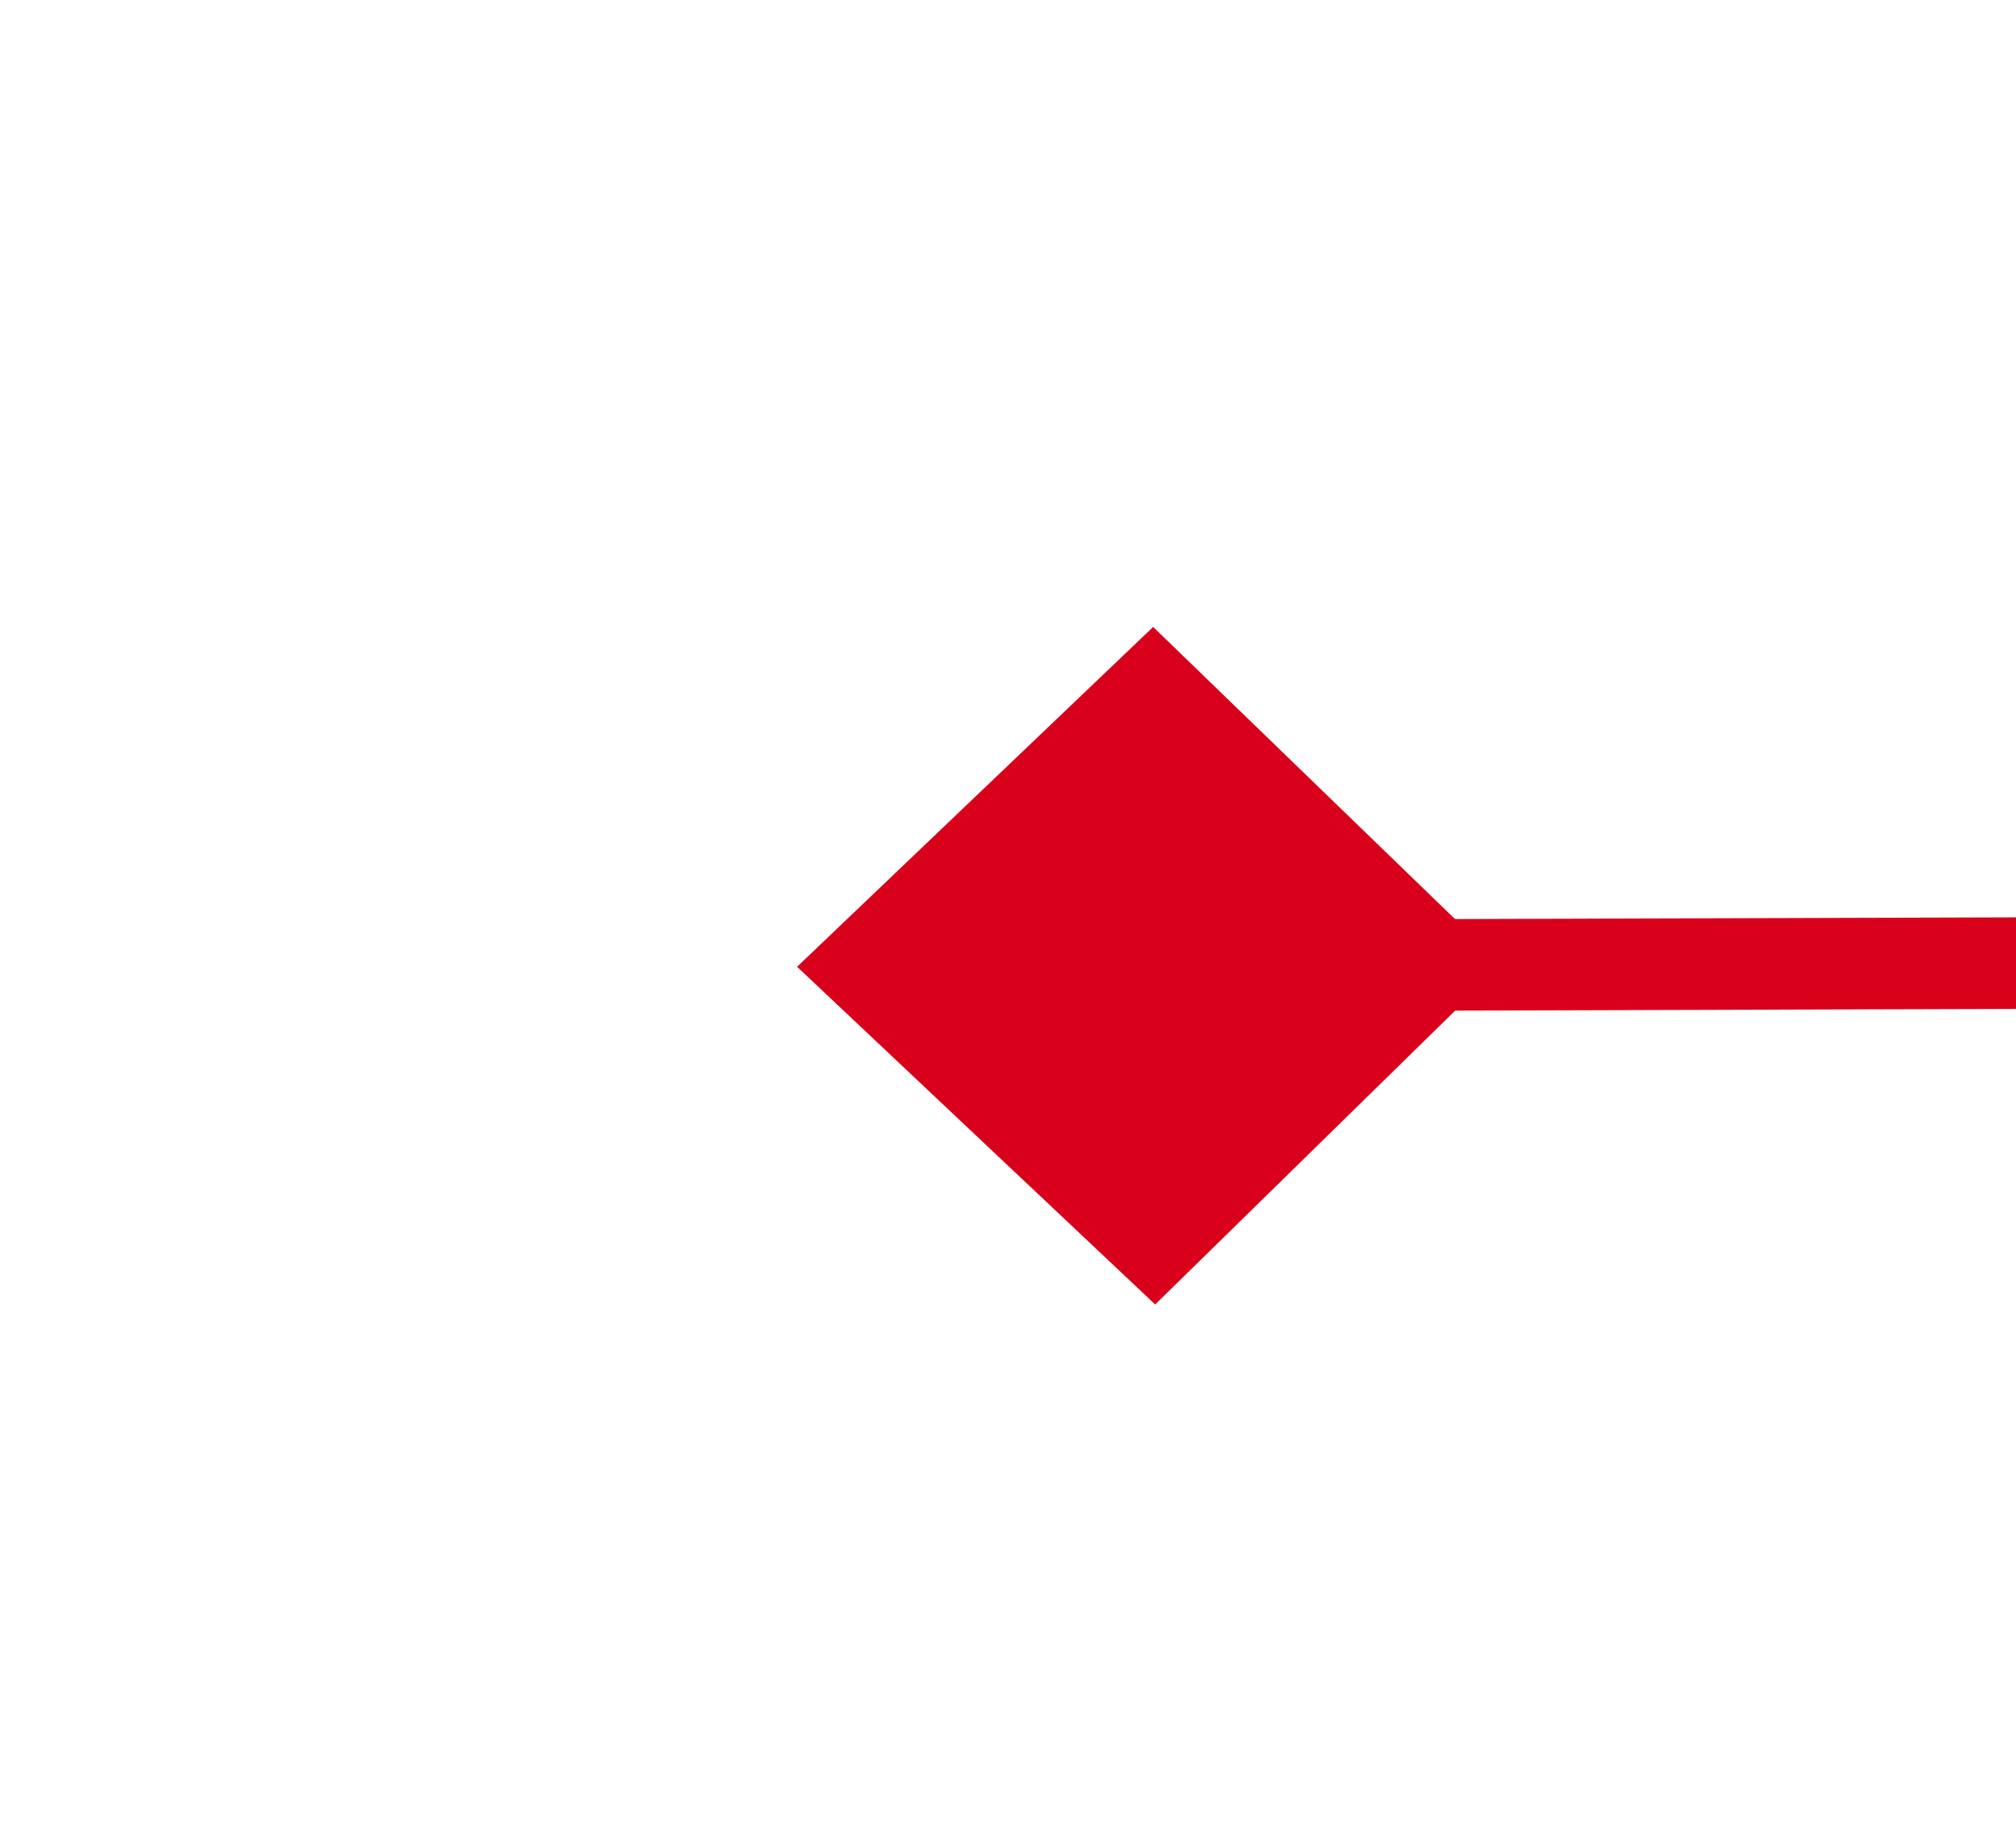 ﻿<?xml version="1.0" encoding="utf-8"?>
<svg version="1.1" xmlns:xlink="http://www.w3.org/1999/xlink" width="22px" height="20px" preserveAspectRatio="xMinYMid meet" viewBox="1034 1133  22 18" xmlns="http://www.w3.org/2000/svg">
  <g transform="matrix(-0.035 -0.999 0.999 -0.035 -59.834 2226.219 )">
    <path d="M 1046.2 1144.9  L 1042.5 1141  L 1038.8 1144.9  L 1042.5 1148.7  L 1046.2 1144.9  Z M 1038.8 1294.1  L 1042.5 1298  L 1046.2 1294.1  L 1042.5 1290.3  L 1038.8 1294.1  Z " fill-rule="nonzero" fill="#d9001b" stroke="none" transform="matrix(0.999 0.032 -0.032 0.999 39.86 -32.978 )" />
    <path d="M 1042.5 1142  L 1042.5 1297  " stroke-width="1" stroke="#d9001b" fill="none" transform="matrix(0.999 0.032 -0.032 0.999 39.86 -32.978 )" />
  </g>
</svg>